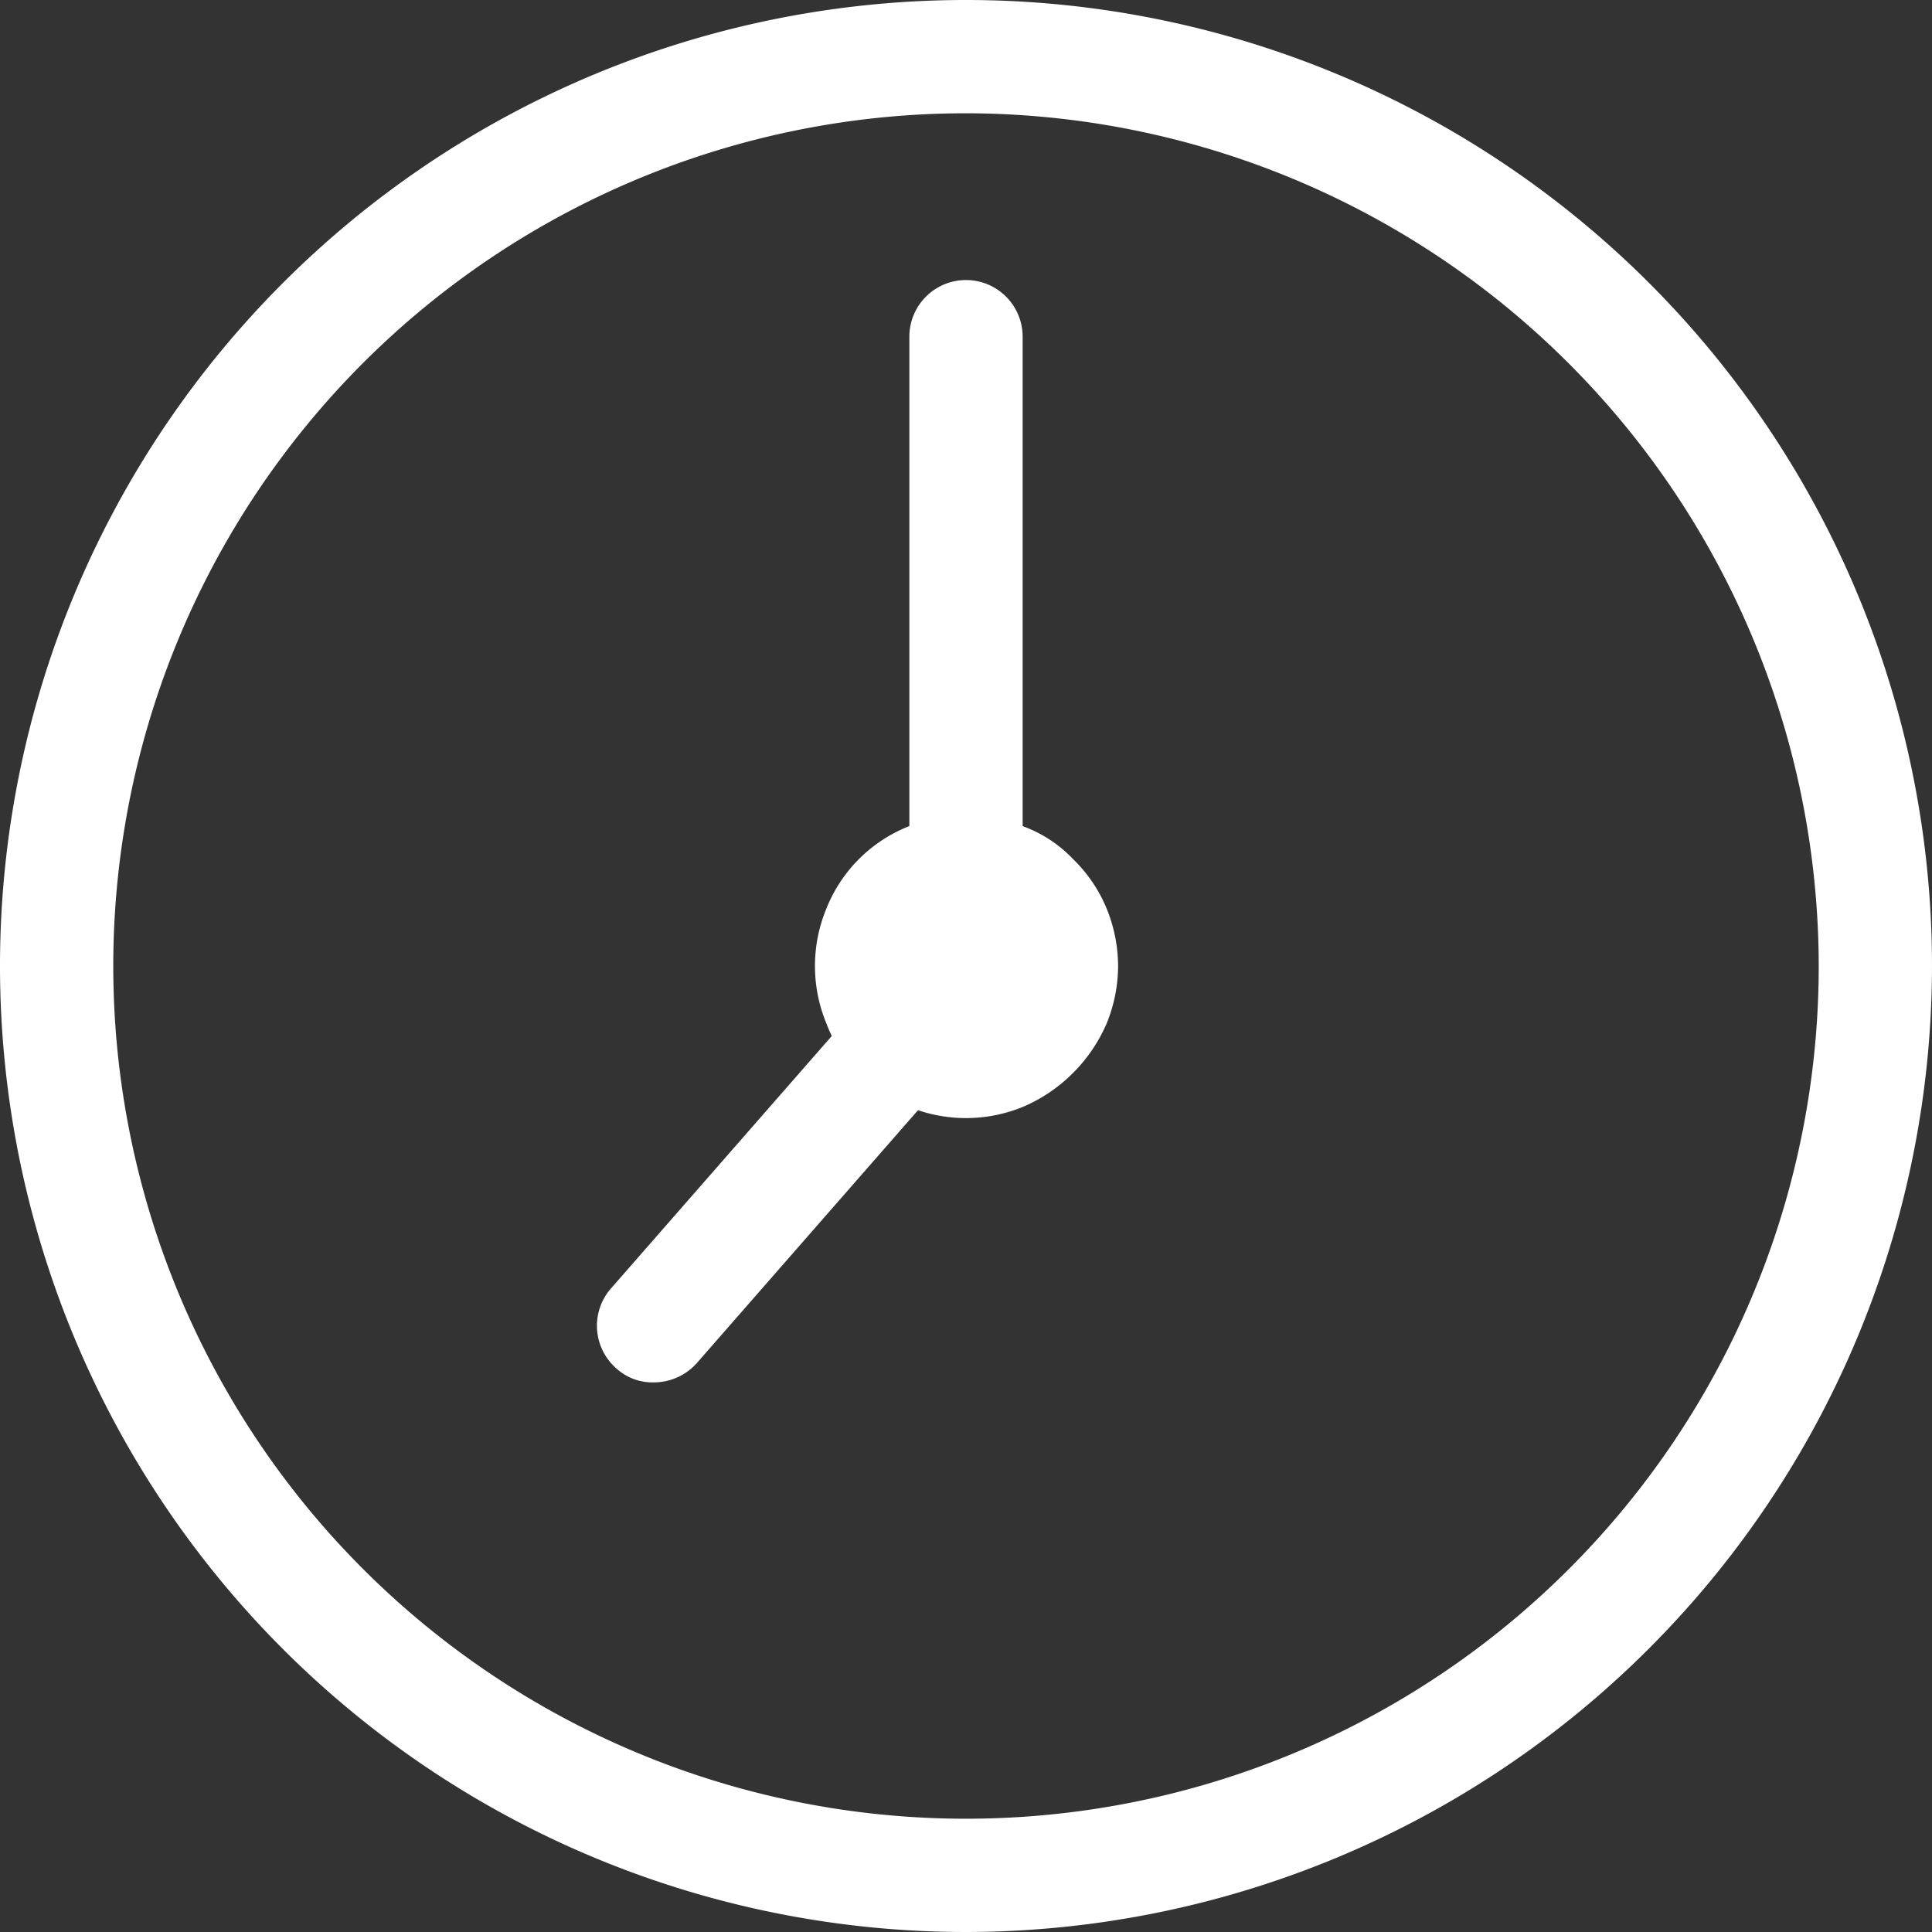 <svg xmlns="http://www.w3.org/2000/svg" xmlns:xlink="http://www.w3.org/1999/xlink" viewBox="0 0 18.42 18.42"><rect x="0" y="0" width="18.42" height="18.42" fill="#333333" stroke="none"/><defs><style>.cls-1{fill:none;}.cls-2{clip-path:url(#clip-path);}.cls-3{fill:#fff;}</style><clipPath id="clip-path" transform="translate(0 0)"><rect class="cls-1" width="18.75" height="18.75"/></clipPath></defs><g id="Layer_2" data-name="Layer 2"><g id="Layer_1-2" data-name="Layer 1"><g class="cls-2"><path class="cls-3" d="M9.21,1.08a8.13,8.13,0,1,0,8.13,8.13A8.14,8.14,0,0,0,9.21,1.08Zm0,17.34a9.21,9.21,0,1,1,9.21-9.21A9.22,9.22,0,0,1,9.21,18.42Z" transform="translate(0 0)"/><path class="cls-3" d="M6.23,13.18a.51.51,0,0,1-.35-.13.54.54,0,0,1-.06-.76l3-3.43a.54.54,0,1,1,.82.71L6.64,13A.55.55,0,0,1,6.23,13.18Z" transform="translate(0 0)"/><path class="cls-3" d="M9.21,9.75a.54.54,0,0,1-.54-.54v-6a.54.54,0,0,1,1.08,0v6A.54.54,0,0,1,9.21,9.75Z" transform="translate(0 0)"/><path class="cls-3" d="M10.66,9.21a1.46,1.46,0,0,1-.11.55,1.52,1.52,0,0,1-.79.79,1.43,1.43,0,0,1-1.1,0,1.4,1.4,0,0,1-.47-.32,1.25,1.25,0,0,1-.31-.47,1.43,1.43,0,0,1,0-1.1,1.4,1.4,0,0,1,.78-.78,1.43,1.43,0,0,1,1.1,0,1.25,1.25,0,0,1,.47.31,1.4,1.4,0,0,1,.32.47A1.46,1.46,0,0,1,10.66,9.21Z" transform="translate(0 0)"/></g></g></g></svg>
